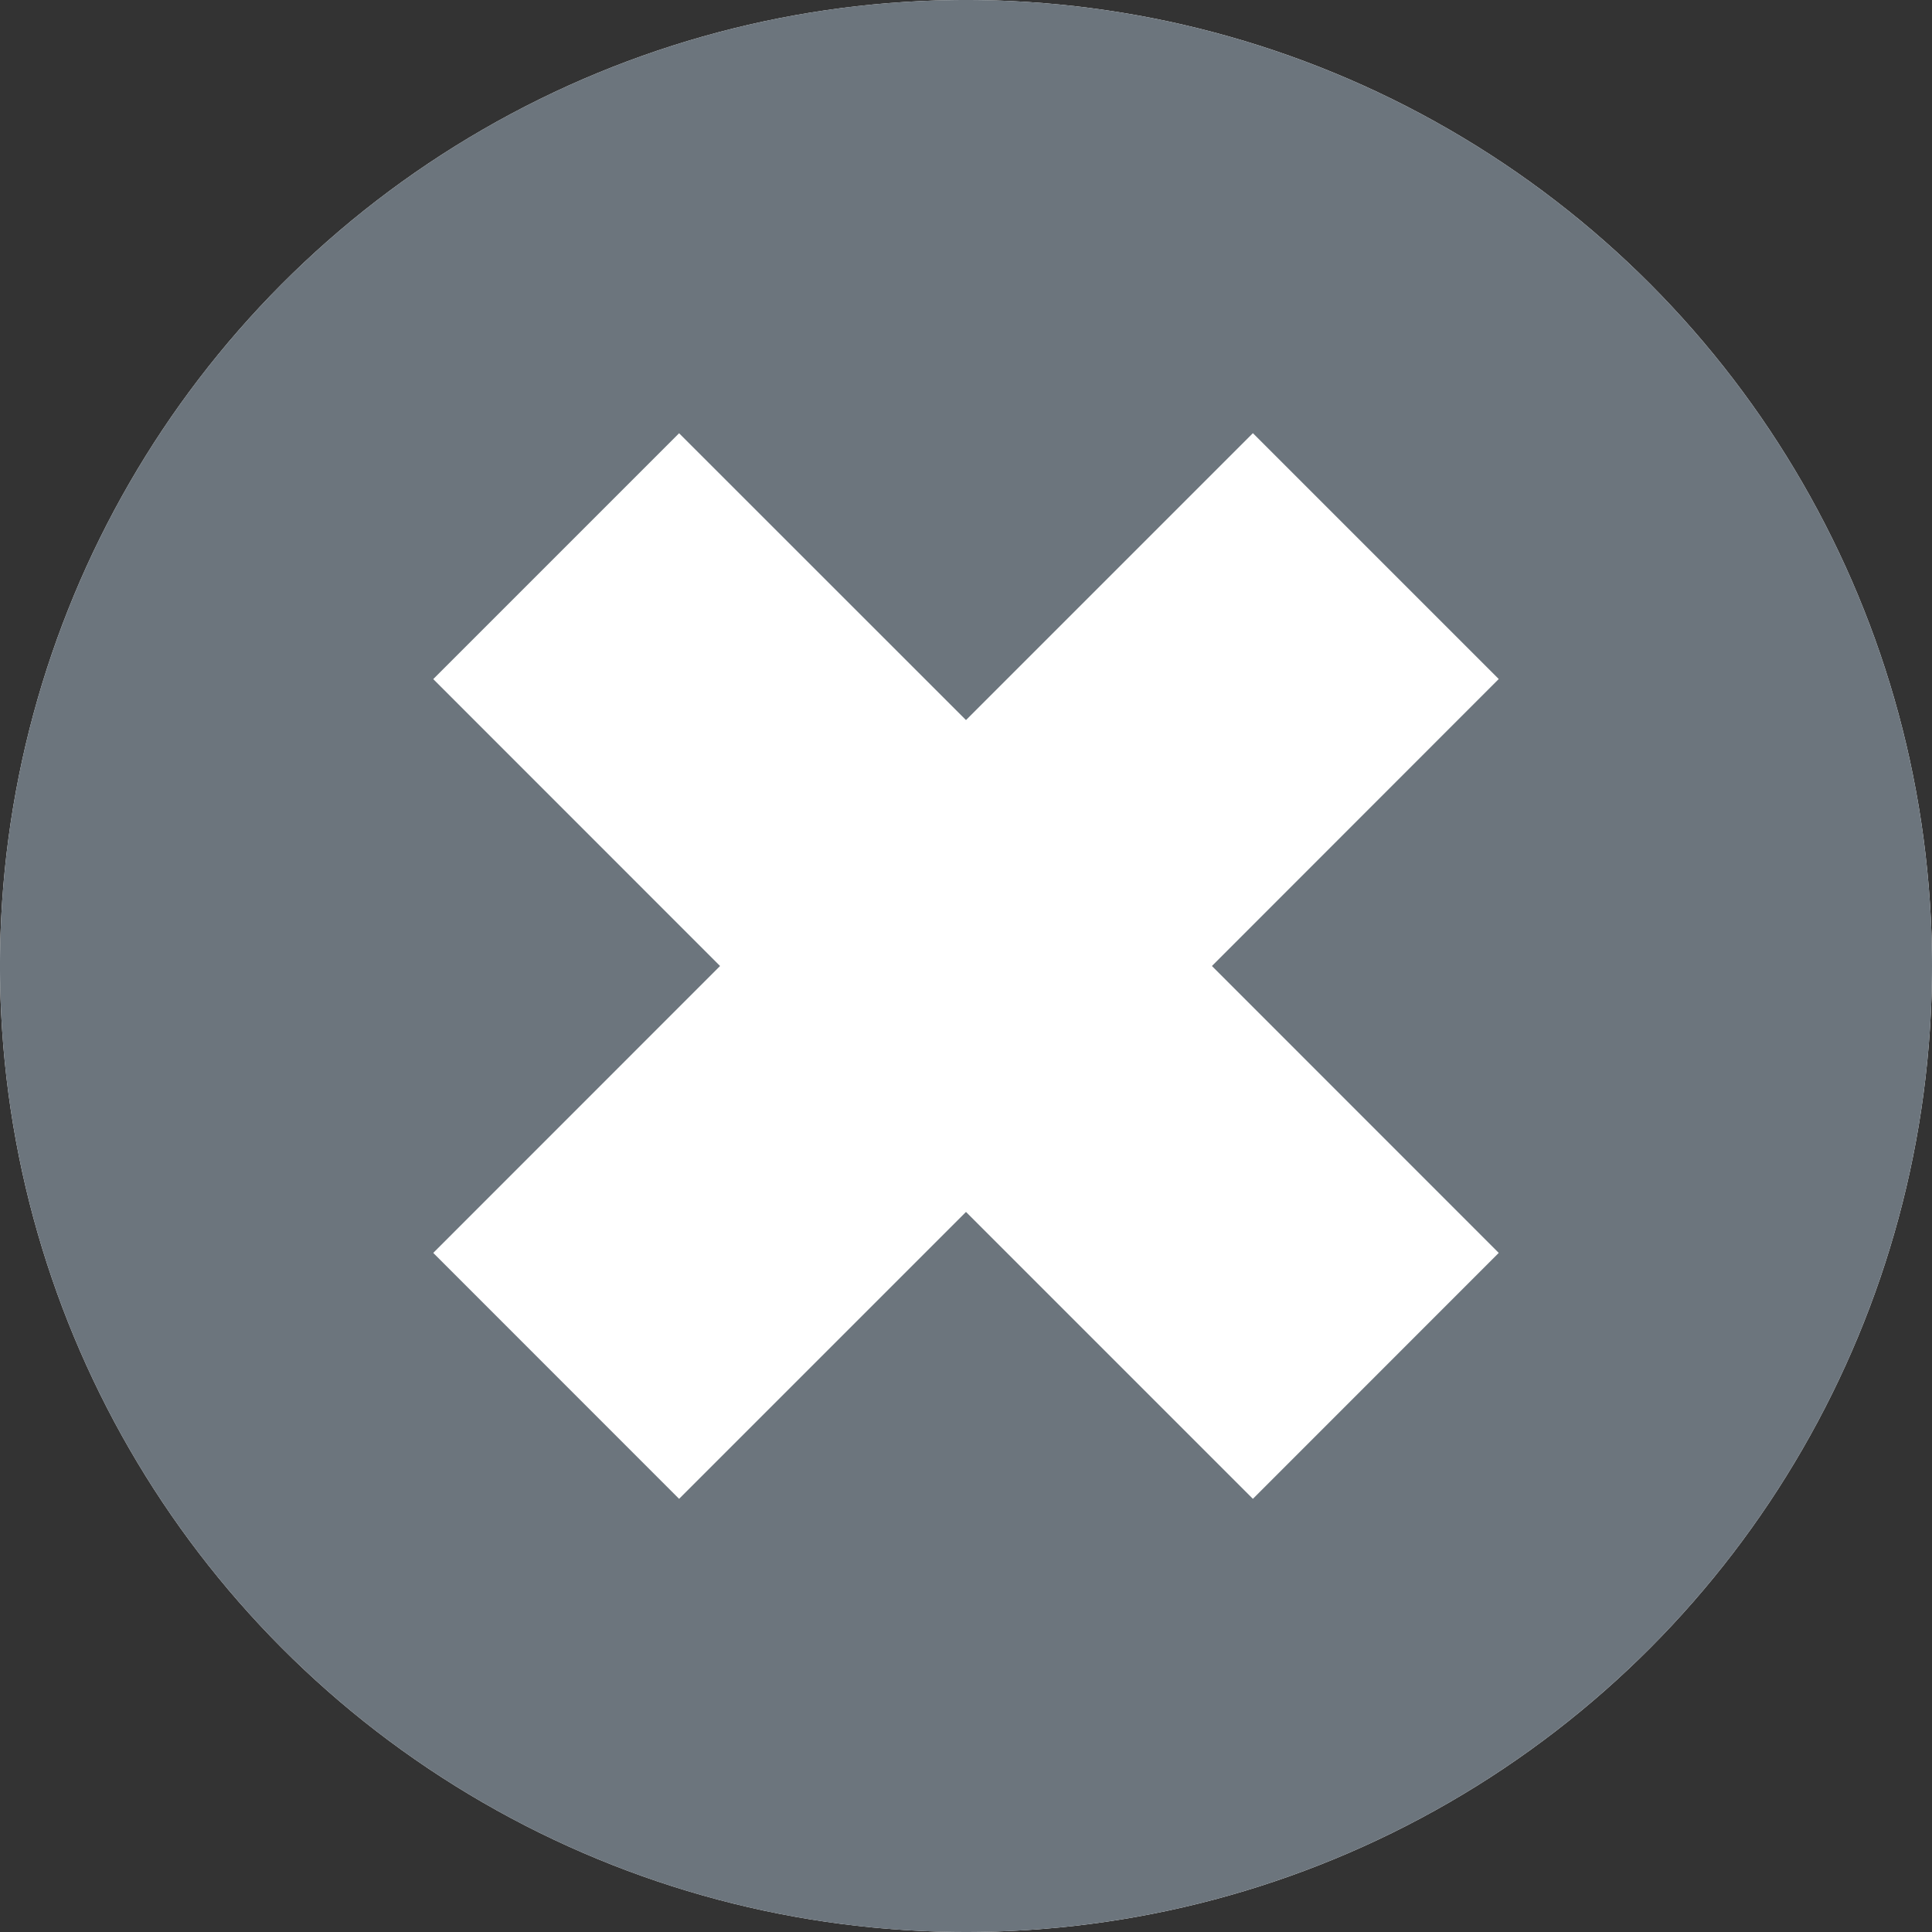 <svg xmlns="http://www.w3.org/2000/svg" width="24" height="24" viewBox="0 0 24 24">
  <rect x="0" y="0" width="24" height="24" fill="#333333" stroke="none"/>
  <g id="closebtn" transform="translate(21496 1124)">
    <circle id="Ellipse_2111" data-name="Ellipse 2111" cx="12" cy="12" r="12" transform="translate(-21496 -1124)" fill="#fff"/>
    <path id="cancel_1_" data-name="cancel (1)" d="M12,0A12,12,0,1,0,24,12,12,12,0,0,0,12,0Zm6.618,15.564-3.054,3.055L12,15.055,8.436,18.619,5.382,15.564,8.945,12,5.382,8.436,8.436,5.382,12,8.945l3.564-3.564,3.054,3.054L15.055,12Z" transform="translate(-21496 -1124)" fill="#6c757d"/>
  </g>
</svg>
